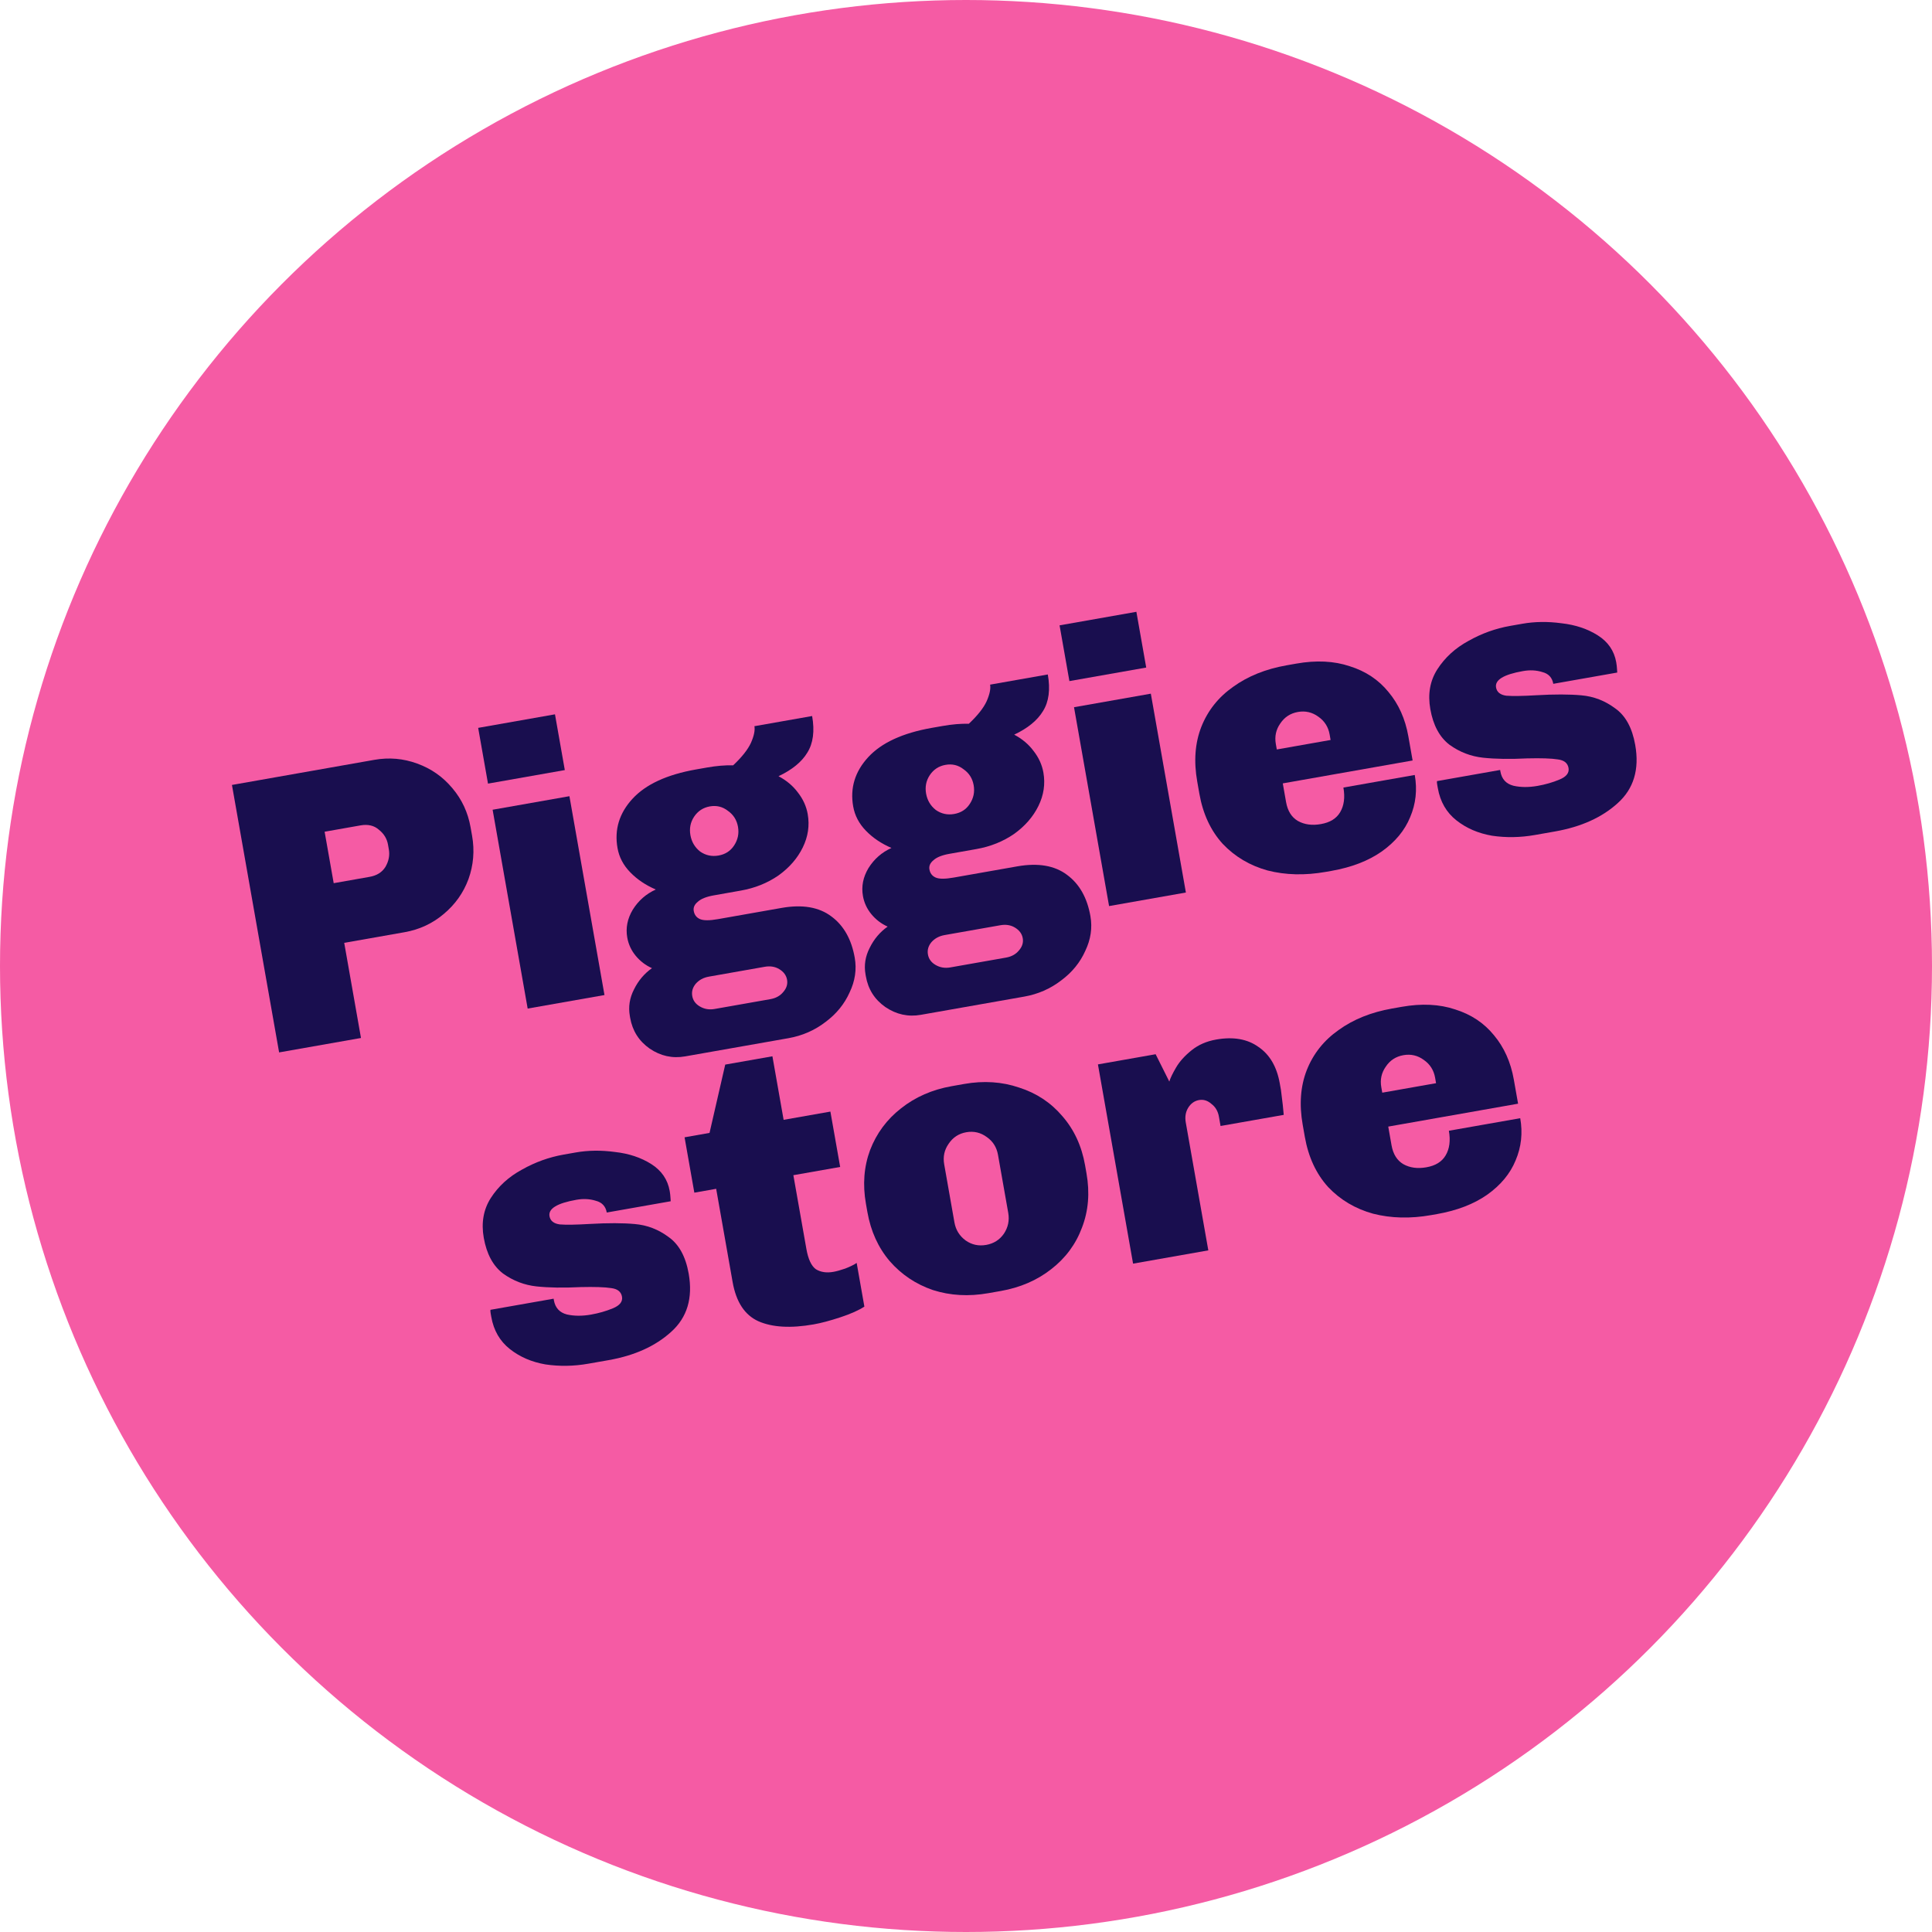 <svg width="90" height="90" viewBox="0 0 90 90" fill="none" xmlns="http://www.w3.org/2000/svg">
<circle cx="45" cy="45" r="45" fill="#F55BA4"/>
<path d="M17.434 35.397C18.125 35.275 18.79 35.333 19.431 35.569C20.084 35.803 20.633 36.188 21.076 36.721C21.518 37.242 21.799 37.848 21.921 38.538L21.992 38.938C22.113 39.628 22.057 40.3 21.823 40.953C21.586 41.594 21.201 42.136 20.667 42.58C20.146 43.021 19.54 43.303 18.85 43.425L16.035 43.921L16.816 48.353L13.002 49.025L10.805 36.566L17.434 35.397ZM15.545 41.142L17.216 40.847C17.555 40.788 17.802 40.632 17.957 40.38C18.11 40.115 18.163 39.844 18.113 39.566L18.075 39.348C18.026 39.069 17.885 38.838 17.653 38.654C17.431 38.456 17.144 38.388 16.793 38.45L15.122 38.745L15.545 41.142Z" fill="#190E4F"/>
<path d="M26.311 35.873L22.733 36.504L22.275 33.907L25.853 33.276L26.311 35.873ZM28.159 46.353L24.581 46.983L22.948 37.721L26.526 37.09L28.159 46.353Z" fill="#190E4F"/>
<path d="M37.832 33.355C37.956 34.057 37.881 34.626 37.608 35.061C37.347 35.494 36.9 35.86 36.266 36.159C36.638 36.355 36.938 36.608 37.168 36.917C37.409 37.224 37.562 37.56 37.626 37.923C37.72 38.456 37.643 38.975 37.395 39.48C37.147 39.986 36.768 40.421 36.258 40.786C35.746 41.138 35.163 41.372 34.509 41.487L33.256 41.709C32.905 41.77 32.654 41.871 32.504 42.01C32.351 42.136 32.289 42.279 32.317 42.436C32.349 42.617 32.446 42.744 32.608 42.815C32.771 42.886 33.052 42.887 33.451 42.816L36.412 42.294C37.38 42.124 38.153 42.256 38.729 42.691C39.303 43.114 39.666 43.756 39.817 44.615C39.913 45.16 39.833 45.699 39.578 46.231C39.336 46.773 38.961 47.232 38.454 47.609C37.948 47.998 37.374 48.248 36.732 48.362L31.919 49.21C31.326 49.315 30.774 49.194 30.263 48.847C29.765 48.498 29.462 48.02 29.355 47.415L29.34 47.324C29.265 46.901 29.33 46.489 29.534 46.091C29.736 45.681 30.015 45.351 30.371 45.101C30.072 44.967 29.82 44.774 29.613 44.523C29.407 44.272 29.276 43.99 29.22 43.675C29.141 43.227 29.227 42.793 29.478 42.375C29.741 41.954 30.098 41.641 30.549 41.437C30.076 41.233 29.679 40.966 29.359 40.635C29.038 40.305 28.84 39.928 28.766 39.504C28.614 38.644 28.848 37.879 29.466 37.208C30.084 36.537 31.071 36.082 32.428 35.843L32.936 35.754C33.372 35.677 33.778 35.642 34.154 35.651C34.561 35.267 34.837 34.919 34.981 34.606C35.124 34.282 35.178 34.022 35.144 33.829L37.832 33.355ZM33.068 37.565C32.754 37.621 32.507 37.783 32.33 38.051C32.163 38.306 32.107 38.59 32.162 38.905C32.218 39.22 32.369 39.474 32.615 39.668C32.871 39.847 33.157 39.909 33.472 39.854C33.787 39.798 34.028 39.644 34.195 39.389C34.373 39.121 34.434 38.829 34.378 38.514C34.322 38.2 34.166 37.952 33.91 37.773C33.664 37.579 33.383 37.51 33.068 37.565ZM33.025 45.495C32.77 45.539 32.565 45.651 32.409 45.828C32.265 46.003 32.211 46.194 32.248 46.4C32.284 46.605 32.4 46.766 32.595 46.881C32.804 47.007 33.036 47.047 33.29 47.002L35.888 46.544C36.142 46.499 36.341 46.389 36.485 46.214C36.641 46.037 36.701 45.845 36.664 45.639C36.628 45.434 36.505 45.268 36.296 45.143C36.101 45.027 35.876 44.992 35.622 45.037L33.025 45.495Z" fill="#190E4F"/>
<path d="M48.811 31.419C48.934 32.121 48.86 32.69 48.587 33.125C48.326 33.558 47.879 33.924 47.245 34.223C47.617 34.42 47.917 34.672 48.147 34.982C48.388 35.289 48.541 35.624 48.605 35.987C48.699 36.52 48.622 37.039 48.374 37.545C48.126 38.05 47.747 38.485 47.237 38.85C46.725 39.202 46.142 39.436 45.488 39.552L44.235 39.773C43.884 39.834 43.633 39.935 43.483 40.074C43.33 40.2 43.268 40.343 43.296 40.5C43.328 40.682 43.425 40.808 43.587 40.879C43.75 40.951 44.031 40.951 44.43 40.88L47.391 40.358C48.359 40.188 49.132 40.32 49.708 40.755C50.282 41.178 50.645 41.82 50.796 42.679C50.892 43.224 50.812 43.763 50.557 44.295C50.315 44.837 49.941 45.296 49.433 45.673C48.927 46.062 48.353 46.313 47.711 46.426L42.898 47.274C42.305 47.379 41.753 47.258 41.242 46.911C40.744 46.562 40.441 46.085 40.335 45.479L40.319 45.388C40.244 44.965 40.309 44.554 40.513 44.156C40.715 43.745 40.994 43.415 41.35 43.165C41.051 43.031 40.799 42.838 40.592 42.587C40.386 42.337 40.255 42.054 40.199 41.739C40.12 41.291 40.206 40.858 40.457 40.439C40.72 40.018 41.077 39.705 41.528 39.501C41.055 39.297 40.658 39.03 40.338 38.699C40.017 38.369 39.82 37.992 39.745 37.568C39.593 36.708 39.827 35.943 40.445 35.272C41.063 34.601 42.05 34.146 43.407 33.907L43.915 33.818C44.351 33.741 44.757 33.707 45.133 33.715C45.54 33.331 45.816 32.983 45.96 32.67C46.103 32.346 46.157 32.086 46.123 31.893L48.811 31.419ZM44.047 35.63C43.733 35.685 43.486 35.847 43.309 36.115C43.142 36.37 43.086 36.654 43.141 36.969C43.197 37.284 43.348 37.538 43.594 37.732C43.85 37.911 44.136 37.974 44.451 37.918C44.766 37.862 45.007 37.708 45.174 37.453C45.352 37.185 45.413 36.893 45.357 36.578C45.301 36.264 45.146 36.016 44.889 35.837C44.643 35.643 44.362 35.574 44.047 35.63ZM44.004 43.559C43.749 43.604 43.544 43.715 43.388 43.892C43.244 44.067 43.19 44.258 43.227 44.464C43.263 44.669 43.379 44.83 43.574 44.946C43.783 45.071 44.015 45.111 44.269 45.066L46.867 44.608C47.121 44.563 47.32 44.453 47.464 44.278C47.62 44.101 47.68 43.909 47.643 43.703C47.607 43.498 47.484 43.332 47.275 43.207C47.08 43.091 46.855 43.056 46.601 43.101L44.004 43.559Z" fill="#190E4F"/>
<path d="M53.395 31.097L49.817 31.728L49.359 29.131L52.937 28.5L53.395 31.097ZM55.243 41.577L51.665 42.208L50.032 32.945L53.61 32.314L55.243 41.577Z" fill="#190E4F"/>
<path d="M60.383 30.914C61.316 30.749 62.147 30.79 62.877 31.036C63.617 31.267 64.218 31.667 64.68 32.235C65.154 32.8 65.463 33.489 65.606 34.3L65.805 35.426L59.757 36.493L59.91 37.364C59.983 37.776 60.166 38.069 60.458 38.242C60.763 38.413 61.121 38.462 61.533 38.389C61.957 38.315 62.255 38.131 62.428 37.838C62.611 37.531 62.662 37.148 62.581 36.687L65.905 36.101C66.027 36.792 65.955 37.447 65.69 38.068C65.437 38.687 64.994 39.221 64.362 39.669C63.739 40.104 62.962 40.403 62.029 40.568L61.757 40.616C60.788 40.786 59.886 40.765 59.049 40.55C58.222 40.321 57.525 39.907 56.957 39.308C56.4 38.695 56.037 37.916 55.871 36.972L55.772 36.409C55.605 35.464 55.668 34.617 55.96 33.866C56.262 33.101 56.758 32.477 57.446 31.994C58.133 31.498 58.961 31.165 59.929 30.994L60.383 30.914ZM60.462 33.166C60.111 33.228 59.837 33.407 59.639 33.704C59.44 33.989 59.371 34.307 59.433 34.658L59.478 34.913L61.984 34.471L61.94 34.216C61.878 33.865 61.704 33.59 61.419 33.39C61.132 33.179 60.813 33.104 60.462 33.166Z" fill="#190E4F"/>
<path d="M70.91 29.058C71.491 28.955 72.102 28.947 72.741 29.034C73.391 29.107 73.954 29.295 74.432 29.598C74.91 29.9 75.196 30.318 75.29 30.851C75.309 30.96 75.321 31.064 75.326 31.163C75.329 31.25 75.333 31.305 75.337 31.33L72.358 31.855C72.307 31.564 72.138 31.382 71.85 31.308C71.572 31.219 71.27 31.204 70.943 31.262C70.047 31.42 69.63 31.674 69.692 32.025C69.73 32.243 69.89 32.371 70.171 32.409C70.463 32.432 70.93 32.425 71.572 32.387C72.412 32.338 73.112 32.34 73.67 32.391C74.241 32.441 74.763 32.642 75.237 32.995C75.722 33.334 76.034 33.903 76.175 34.703C76.376 35.841 76.104 36.744 75.361 37.412C74.629 38.078 73.658 38.517 72.447 38.731L71.503 38.897C70.825 39.017 70.159 39.028 69.505 38.931C68.861 38.82 68.307 38.581 67.843 38.213C67.378 37.845 67.091 37.347 66.98 36.717L66.951 36.554C66.938 36.481 66.934 36.425 66.94 36.387L69.882 35.868L69.895 35.941C69.957 36.292 70.158 36.513 70.499 36.602C70.837 36.68 71.212 36.682 71.624 36.61C71.987 36.546 72.326 36.449 72.64 36.318C72.966 36.186 73.109 36.005 73.068 35.775C73.028 35.545 72.861 35.412 72.567 35.376C72.272 35.328 71.794 35.313 71.136 35.329C70.344 35.369 69.661 35.358 69.089 35.297C68.516 35.235 67.994 35.034 67.522 34.693C67.059 34.337 66.762 33.784 66.63 33.033C66.506 32.331 66.615 31.713 66.958 31.178C67.311 30.629 67.795 30.188 68.41 29.854C69.023 29.509 69.669 29.276 70.347 29.157L70.91 29.058Z" fill="#190E4F"/>
<path d="M26.817 53.687C27.398 53.584 28.008 53.577 28.648 53.664C29.297 53.736 29.861 53.924 30.339 54.227C30.817 54.53 31.103 54.947 31.197 55.48C31.216 55.589 31.228 55.693 31.233 55.792C31.236 55.879 31.239 55.935 31.244 55.959L28.265 56.484C28.214 56.194 28.044 56.011 27.756 55.937C27.479 55.849 27.176 55.833 26.849 55.891C25.953 56.049 25.536 56.303 25.598 56.655C25.637 56.873 25.797 57.001 26.078 57.038C26.369 57.062 26.836 57.054 27.479 57.016C28.319 56.968 29.018 56.969 29.577 57.021C30.147 57.07 30.67 57.271 31.144 57.624C31.628 57.964 31.941 58.533 32.082 59.332C32.282 60.47 32.011 61.373 31.267 62.041C30.536 62.707 29.564 63.147 28.354 63.36L27.409 63.526C26.731 63.646 26.065 63.657 25.411 63.56C24.767 63.449 24.213 63.21 23.749 62.842C23.285 62.475 22.997 61.976 22.886 61.346L22.857 61.183C22.845 61.11 22.841 61.055 22.847 61.016L25.789 60.498L25.802 60.57C25.864 60.921 26.065 61.142 26.405 61.232C26.744 61.309 27.119 61.312 27.53 61.239C27.893 61.175 28.232 61.078 28.546 60.948C28.872 60.815 29.015 60.634 28.975 60.404C28.934 60.174 28.767 60.041 28.474 60.005C28.178 59.958 27.701 59.942 27.042 59.958C26.25 59.998 25.568 59.987 24.995 59.926C24.423 59.864 23.9 59.663 23.428 59.322C22.966 58.967 22.669 58.413 22.536 57.663C22.412 56.961 22.522 56.342 22.864 55.807C23.217 55.258 23.701 54.817 24.317 54.484C24.93 54.138 25.576 53.906 26.253 53.786L26.817 53.687Z" fill="#190E4F"/>
<path d="M36.504 52.166L38.683 51.782L39.138 54.361L36.958 54.745L37.564 58.178C37.649 58.662 37.799 58.979 38.012 59.129C38.236 59.264 38.505 59.304 38.82 59.248C38.965 59.223 39.15 59.172 39.373 59.095C39.607 59.004 39.785 58.916 39.907 58.832L40.266 60.866C40.009 61.036 39.639 61.202 39.155 61.362C38.671 61.522 38.254 61.633 37.903 61.695C36.837 61.883 35.98 61.834 35.33 61.549C34.693 61.262 34.292 60.652 34.128 59.72L33.362 55.379L32.345 55.559L31.89 52.98L33.053 52.775L33.784 49.593L35.982 49.206L36.504 52.166Z" fill="#190E4F"/>
<path d="M44.916 50.495C45.824 50.335 46.677 50.391 47.474 50.663C48.281 50.92 48.952 51.363 49.487 51.993C50.035 52.62 50.388 53.382 50.546 54.278L50.613 54.66C50.773 55.568 50.703 56.41 50.403 57.187C50.115 57.962 49.636 58.608 48.966 59.126C48.308 59.642 47.525 59.98 46.617 60.14L46.035 60.242C45.127 60.402 44.27 60.354 43.463 60.097C42.666 59.825 41.994 59.376 41.446 58.748C40.91 58.118 40.564 57.355 40.406 56.459L40.339 56.078C40.181 55.182 40.245 54.347 40.533 53.572C40.833 52.795 41.312 52.148 41.971 51.633C42.639 51.103 43.427 50.758 44.335 50.598L44.916 50.495ZM45.013 52.744C44.662 52.806 44.388 52.986 44.19 53.283C43.991 53.568 43.922 53.886 43.984 54.237L44.461 56.943C44.523 57.294 44.698 57.575 44.985 57.787C45.269 57.986 45.587 58.055 45.939 57.993C46.29 57.931 46.565 57.758 46.764 57.473C46.962 57.176 47.029 56.852 46.968 56.501L46.49 53.795C46.428 53.444 46.255 53.168 45.97 52.969C45.683 52.757 45.364 52.682 45.013 52.744Z" fill="#190E4F"/>
<path d="M56.654 48.426C57.453 48.285 58.11 48.4 58.625 48.771C59.15 49.128 59.48 49.694 59.617 50.469L59.672 50.778L59.757 51.474L59.801 51.935L56.858 52.453L56.782 52.018C56.737 51.763 56.621 51.565 56.433 51.424C56.256 51.268 56.064 51.208 55.858 51.244C55.641 51.282 55.469 51.406 55.343 51.616C55.228 51.811 55.193 52.036 55.238 52.29L56.288 58.247L52.783 58.865L51.146 49.584L53.834 49.11L54.471 50.384C54.518 50.226 54.623 50.007 54.786 49.729C54.949 49.45 55.189 49.183 55.506 48.928C55.823 48.672 56.206 48.505 56.654 48.426Z" fill="#190E4F"/>
<path d="M65.296 46.902C66.229 46.737 67.06 46.778 67.79 47.024C68.53 47.256 69.131 47.655 69.593 48.223C70.067 48.788 70.376 49.477 70.519 50.288L70.718 51.414L64.67 52.481L64.823 53.352C64.896 53.764 65.079 54.057 65.371 54.23C65.676 54.401 66.034 54.45 66.446 54.377C66.87 54.303 67.168 54.119 67.341 53.826C67.525 53.519 67.576 53.136 67.494 52.675L70.818 52.09C70.94 52.78 70.868 53.435 70.603 54.056C70.35 54.675 69.907 55.209 69.275 55.658C68.652 56.092 67.875 56.391 66.943 56.556L66.67 56.604C65.701 56.775 64.799 56.753 63.962 56.538C63.135 56.309 62.438 55.896 61.87 55.297C61.313 54.683 60.951 53.904 60.784 52.96L60.685 52.397C60.518 51.452 60.581 50.605 60.873 49.854C61.175 49.089 61.671 48.465 62.359 47.982C63.046 47.486 63.874 47.153 64.843 46.982L65.296 46.902ZM65.375 49.154C65.024 49.216 64.75 49.395 64.553 49.692C64.353 49.977 64.284 50.295 64.346 50.646L64.391 50.901L66.897 50.459L66.853 50.204C66.791 49.853 66.617 49.578 66.332 49.379C66.046 49.167 65.726 49.092 65.375 49.154Z" fill="#190E4F"/>
</svg>
